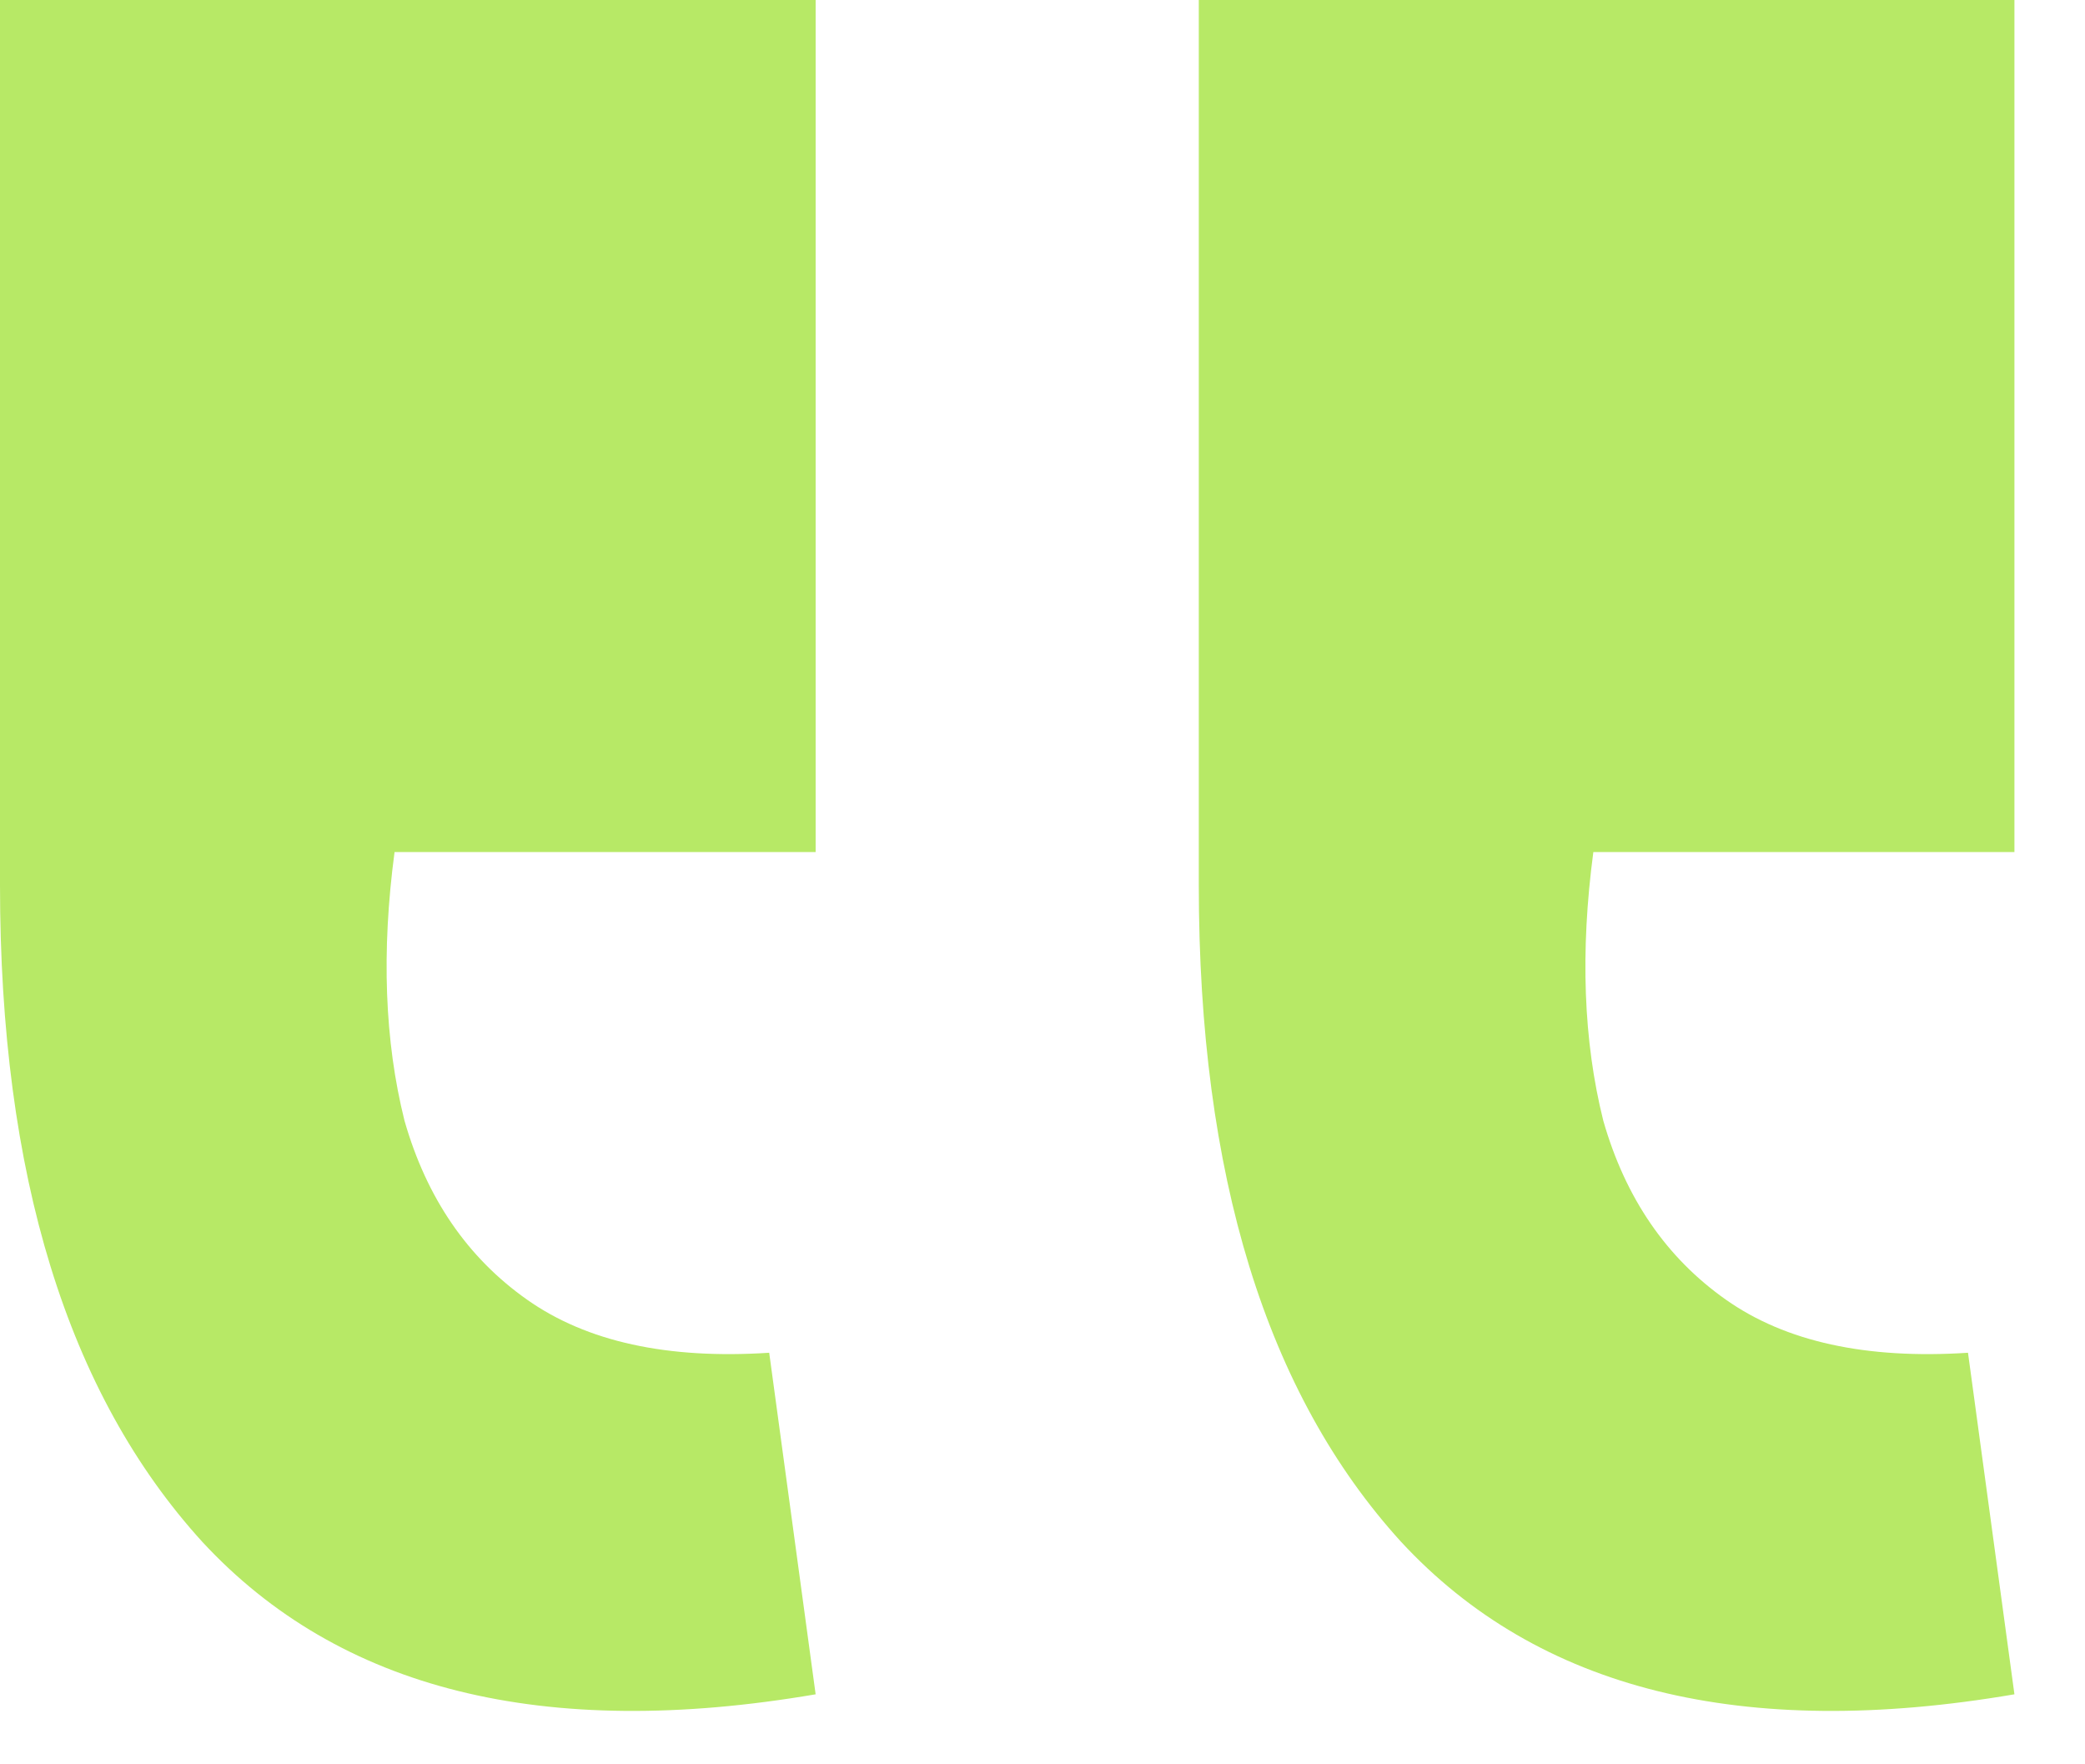 <svg width="26" height="22" viewBox="0 0 26 22" fill="none" xmlns="http://www.w3.org/2000/svg">
<path d="M10.171 21.127C6.78 21.706 4.231 21.072 2.522 19.225C0.841 17.378 0 14.65 0 11.039V0H10.171V10.625H4.92C4.755 11.866 4.796 12.982 5.044 13.974C5.32 14.939 5.83 15.683 6.574 16.207C7.318 16.731 8.324 16.951 9.592 16.868L10.171 21.127Z" fill="#B7E966"/>
<path d="M25.12 21.127C21.73 21.706 19.18 21.072 17.471 19.225C15.79 17.378 14.949 14.65 14.949 11.039V0H25.12V10.625H19.869C19.704 11.866 19.745 12.982 19.993 13.974C20.269 14.939 20.779 15.683 21.523 16.207C22.267 16.731 23.273 16.951 24.541 16.868L25.12 21.127Z" fill="#B7E966"/>
</svg>
